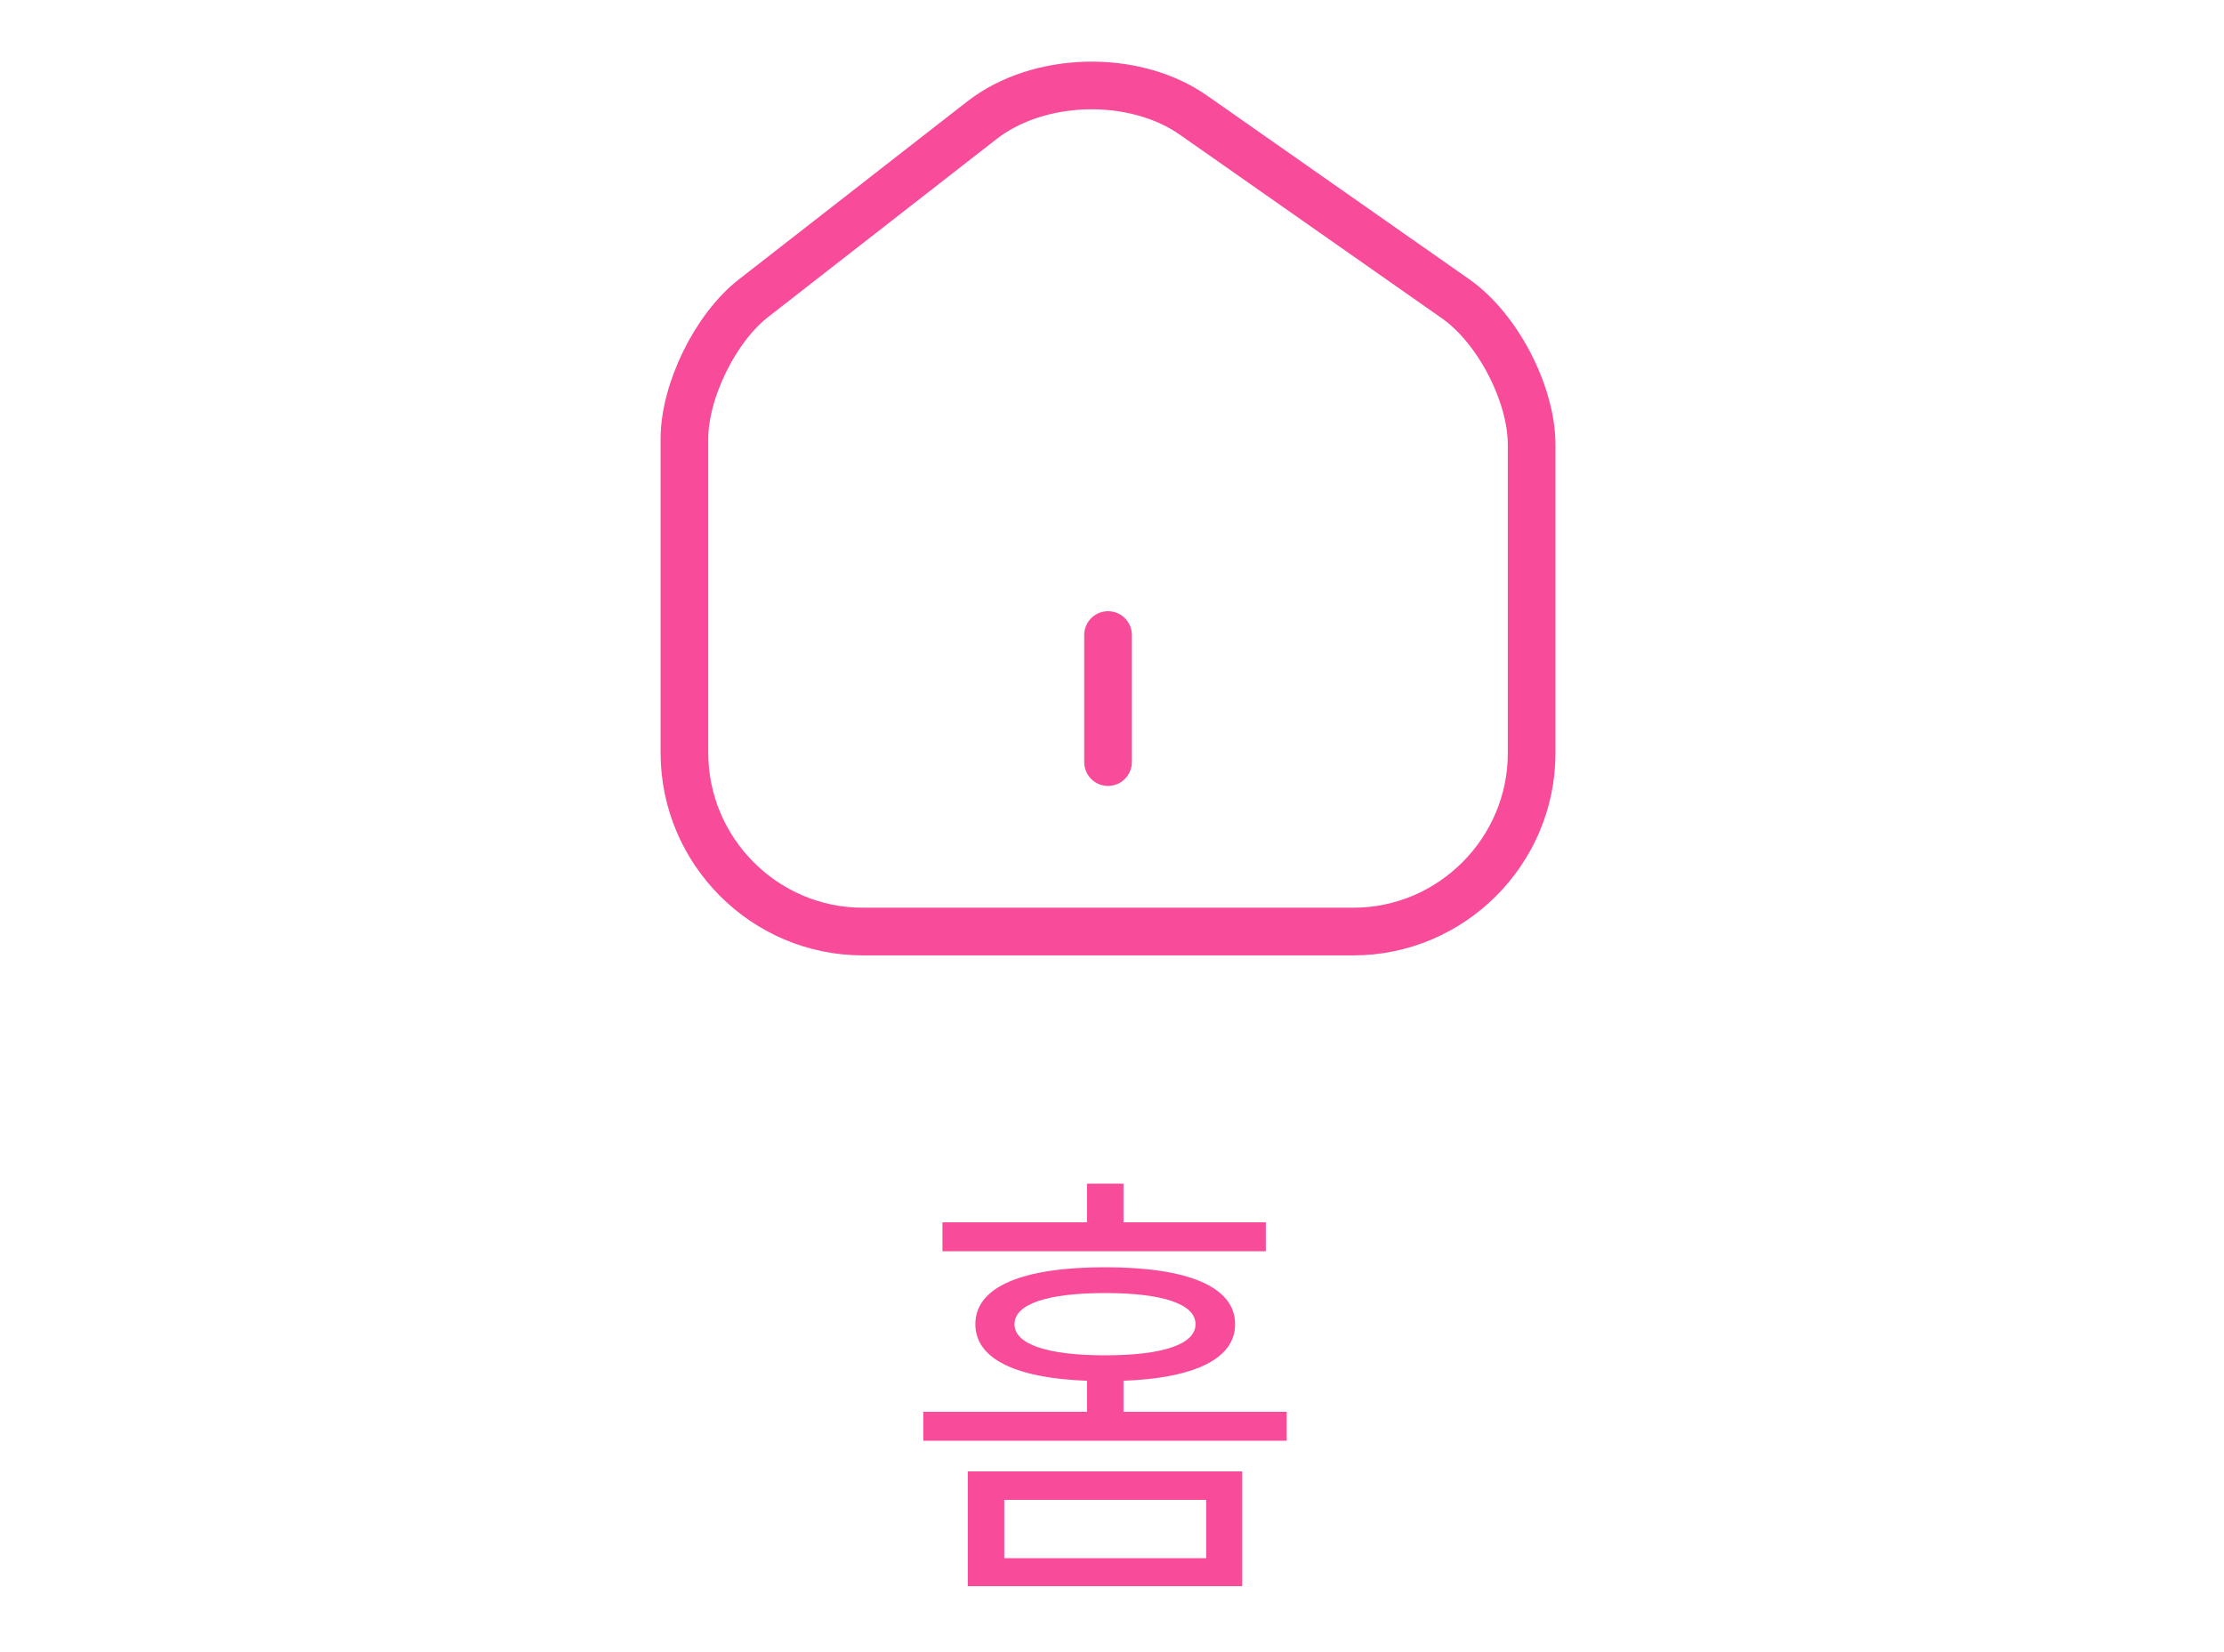 <svg width="70" height="52" viewBox="0 0 70 52" fill="none" xmlns="http://www.w3.org/2000/svg">
<path d="M34.875 23.987V19.987M30.902 3.787L23.715 9.387C22.515 10.32 21.542 12.307 21.542 13.813V23.693C21.542 26.787 24.062 29.32 27.155 29.32H42.595C45.688 29.32 48.208 26.787 48.208 23.707V14C48.208 12.387 47.128 10.32 45.808 9.4L37.568 3.627C35.702 2.32 32.702 2.387 30.902 3.787Z" stroke="#F84B99" stroke-width="1.5" stroke-linecap="round" stroke-linejoin="round"/>
<path d="M30.461 46.312H39.099V49.924H30.461V46.312ZM37.965 47.208H31.609V49.042H37.965V47.208ZM29.663 38.472H39.841V39.382H29.663V38.472ZM34.787 39.886C37.391 39.886 38.875 40.502 38.875 41.678C38.875 42.854 37.391 43.47 34.787 43.47C32.169 43.47 30.699 42.854 30.699 41.678C30.699 40.502 32.169 39.886 34.787 39.886ZM34.787 40.698C32.953 40.698 31.931 41.048 31.931 41.678C31.931 42.308 32.953 42.658 34.787 42.658C36.607 42.658 37.629 42.308 37.629 41.678C37.629 41.048 36.607 40.698 34.787 40.698ZM34.213 37.254H35.361V39.06H34.213V37.254ZM29.061 44.436H40.499V45.346H29.061V44.436ZM34.213 43.19H35.361V44.94H34.213V43.19Z" fill="#F84B99"/>
</svg>
